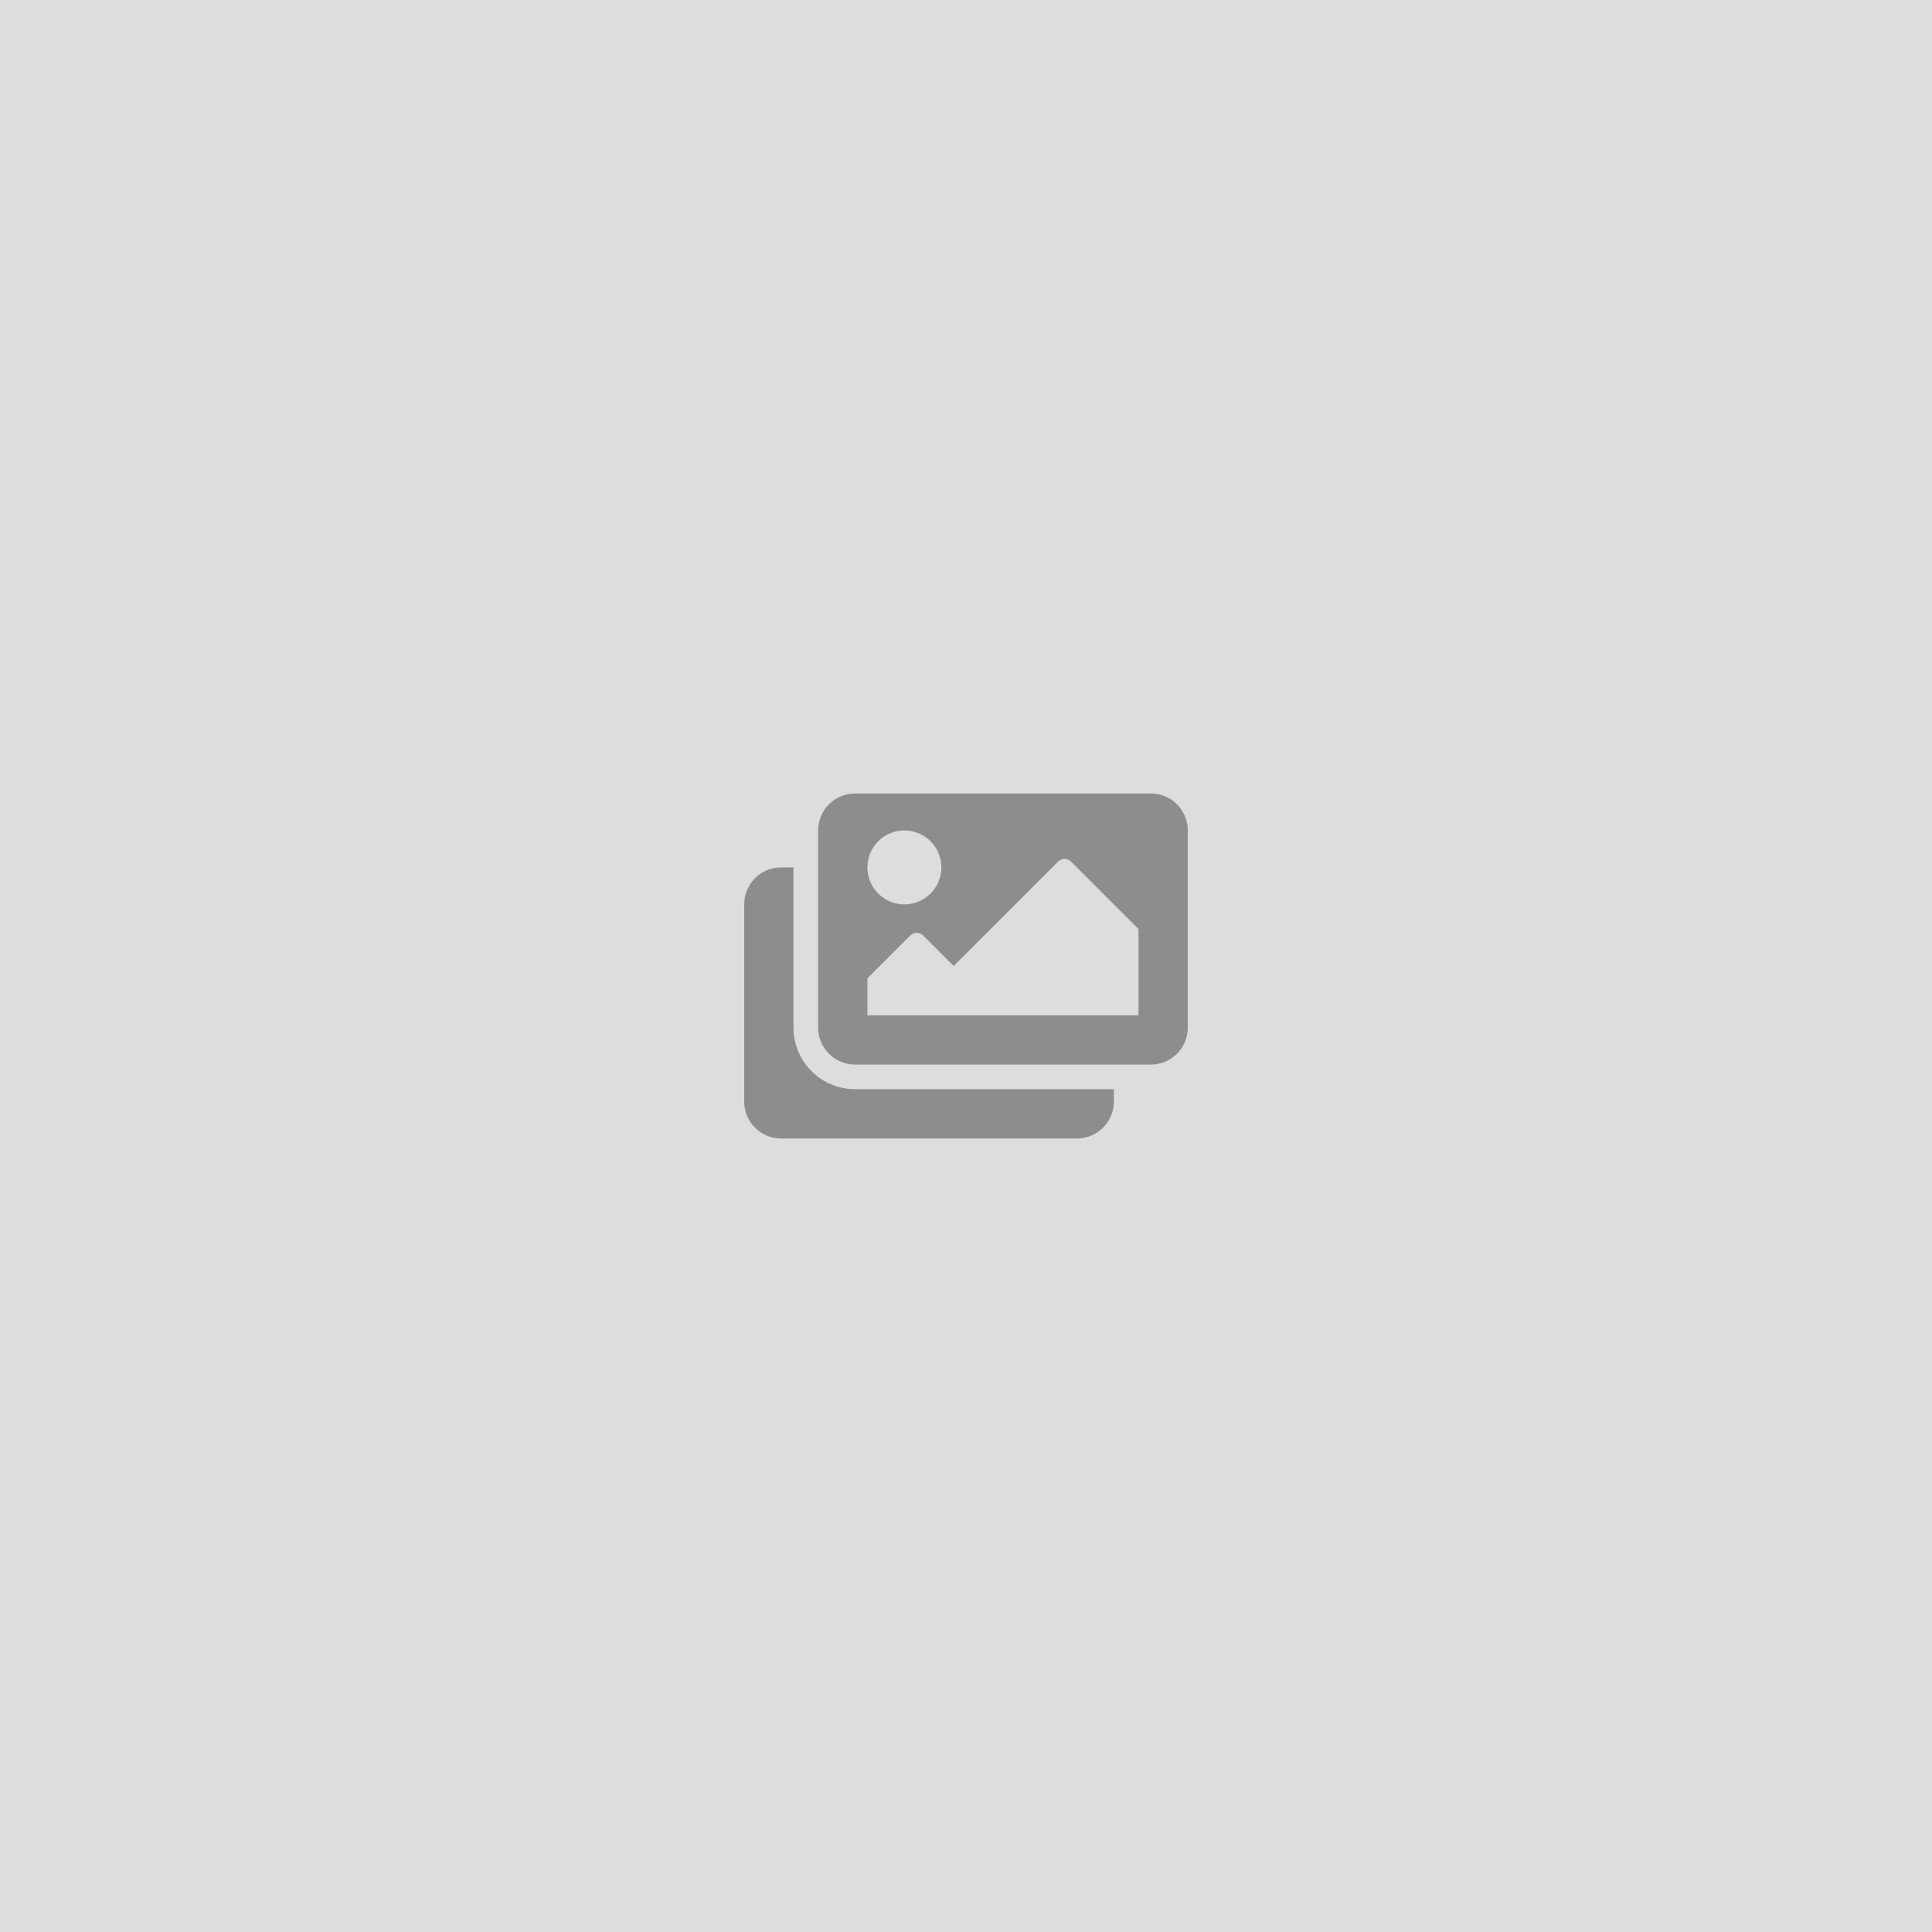 <svg xmlns="http://www.w3.org/2000/svg" xmlns:xlink="http://www.w3.org/1999/xlink" width="400" height="400" viewBox="0 0 400 400">
  <rect x="0" y="0" width="400" height="400" fill="#333333" stroke="none"/>
  <defs>
    <clipPath id="clip-Artboard_1">
      <rect width="400" height="400"/>
    </clipPath>
  </defs>
  <g id="Artboard_1" data-name="Artboard – 1" clip-path="url(#clip-Artboard_1)">
    <rect width="400" height="400" fill="#fff"/>
    <rect id="Rectangle_3103" data-name="Rectangle 3103" width="400" height="400" fill="#ddd"/>
    <path id="Icon_awesome-images" data-name="Icon awesome-images" d="M76.53,63.474v2.551a7.653,7.653,0,0,1-7.653,7.653H7.653A7.653,7.653,0,0,1,0,66.025V25.209a7.653,7.653,0,0,1,7.653-7.653H10.2V50.719A12.769,12.769,0,0,0,22.959,63.474ZM91.836,50.719V9.9A7.653,7.653,0,0,0,84.183,2.25H22.959A7.653,7.653,0,0,0,15.306,9.9V50.719a7.653,7.653,0,0,0,7.653,7.653H84.183A7.653,7.653,0,0,0,91.836,50.719ZM40.816,17.556A7.653,7.653,0,1,1,33.163,9.9,7.653,7.653,0,0,1,40.816,17.556ZM25.51,40.515l8.851-8.851a1.913,1.913,0,0,1,2.706,0l6.3,6.3L64.973,16.358a1.913,1.913,0,0,1,2.706,0L81.632,30.311V48.168H25.51Z" transform="translate(154.082 162.036)" fill="#8e8d8d"/>
  </g>
</svg>
